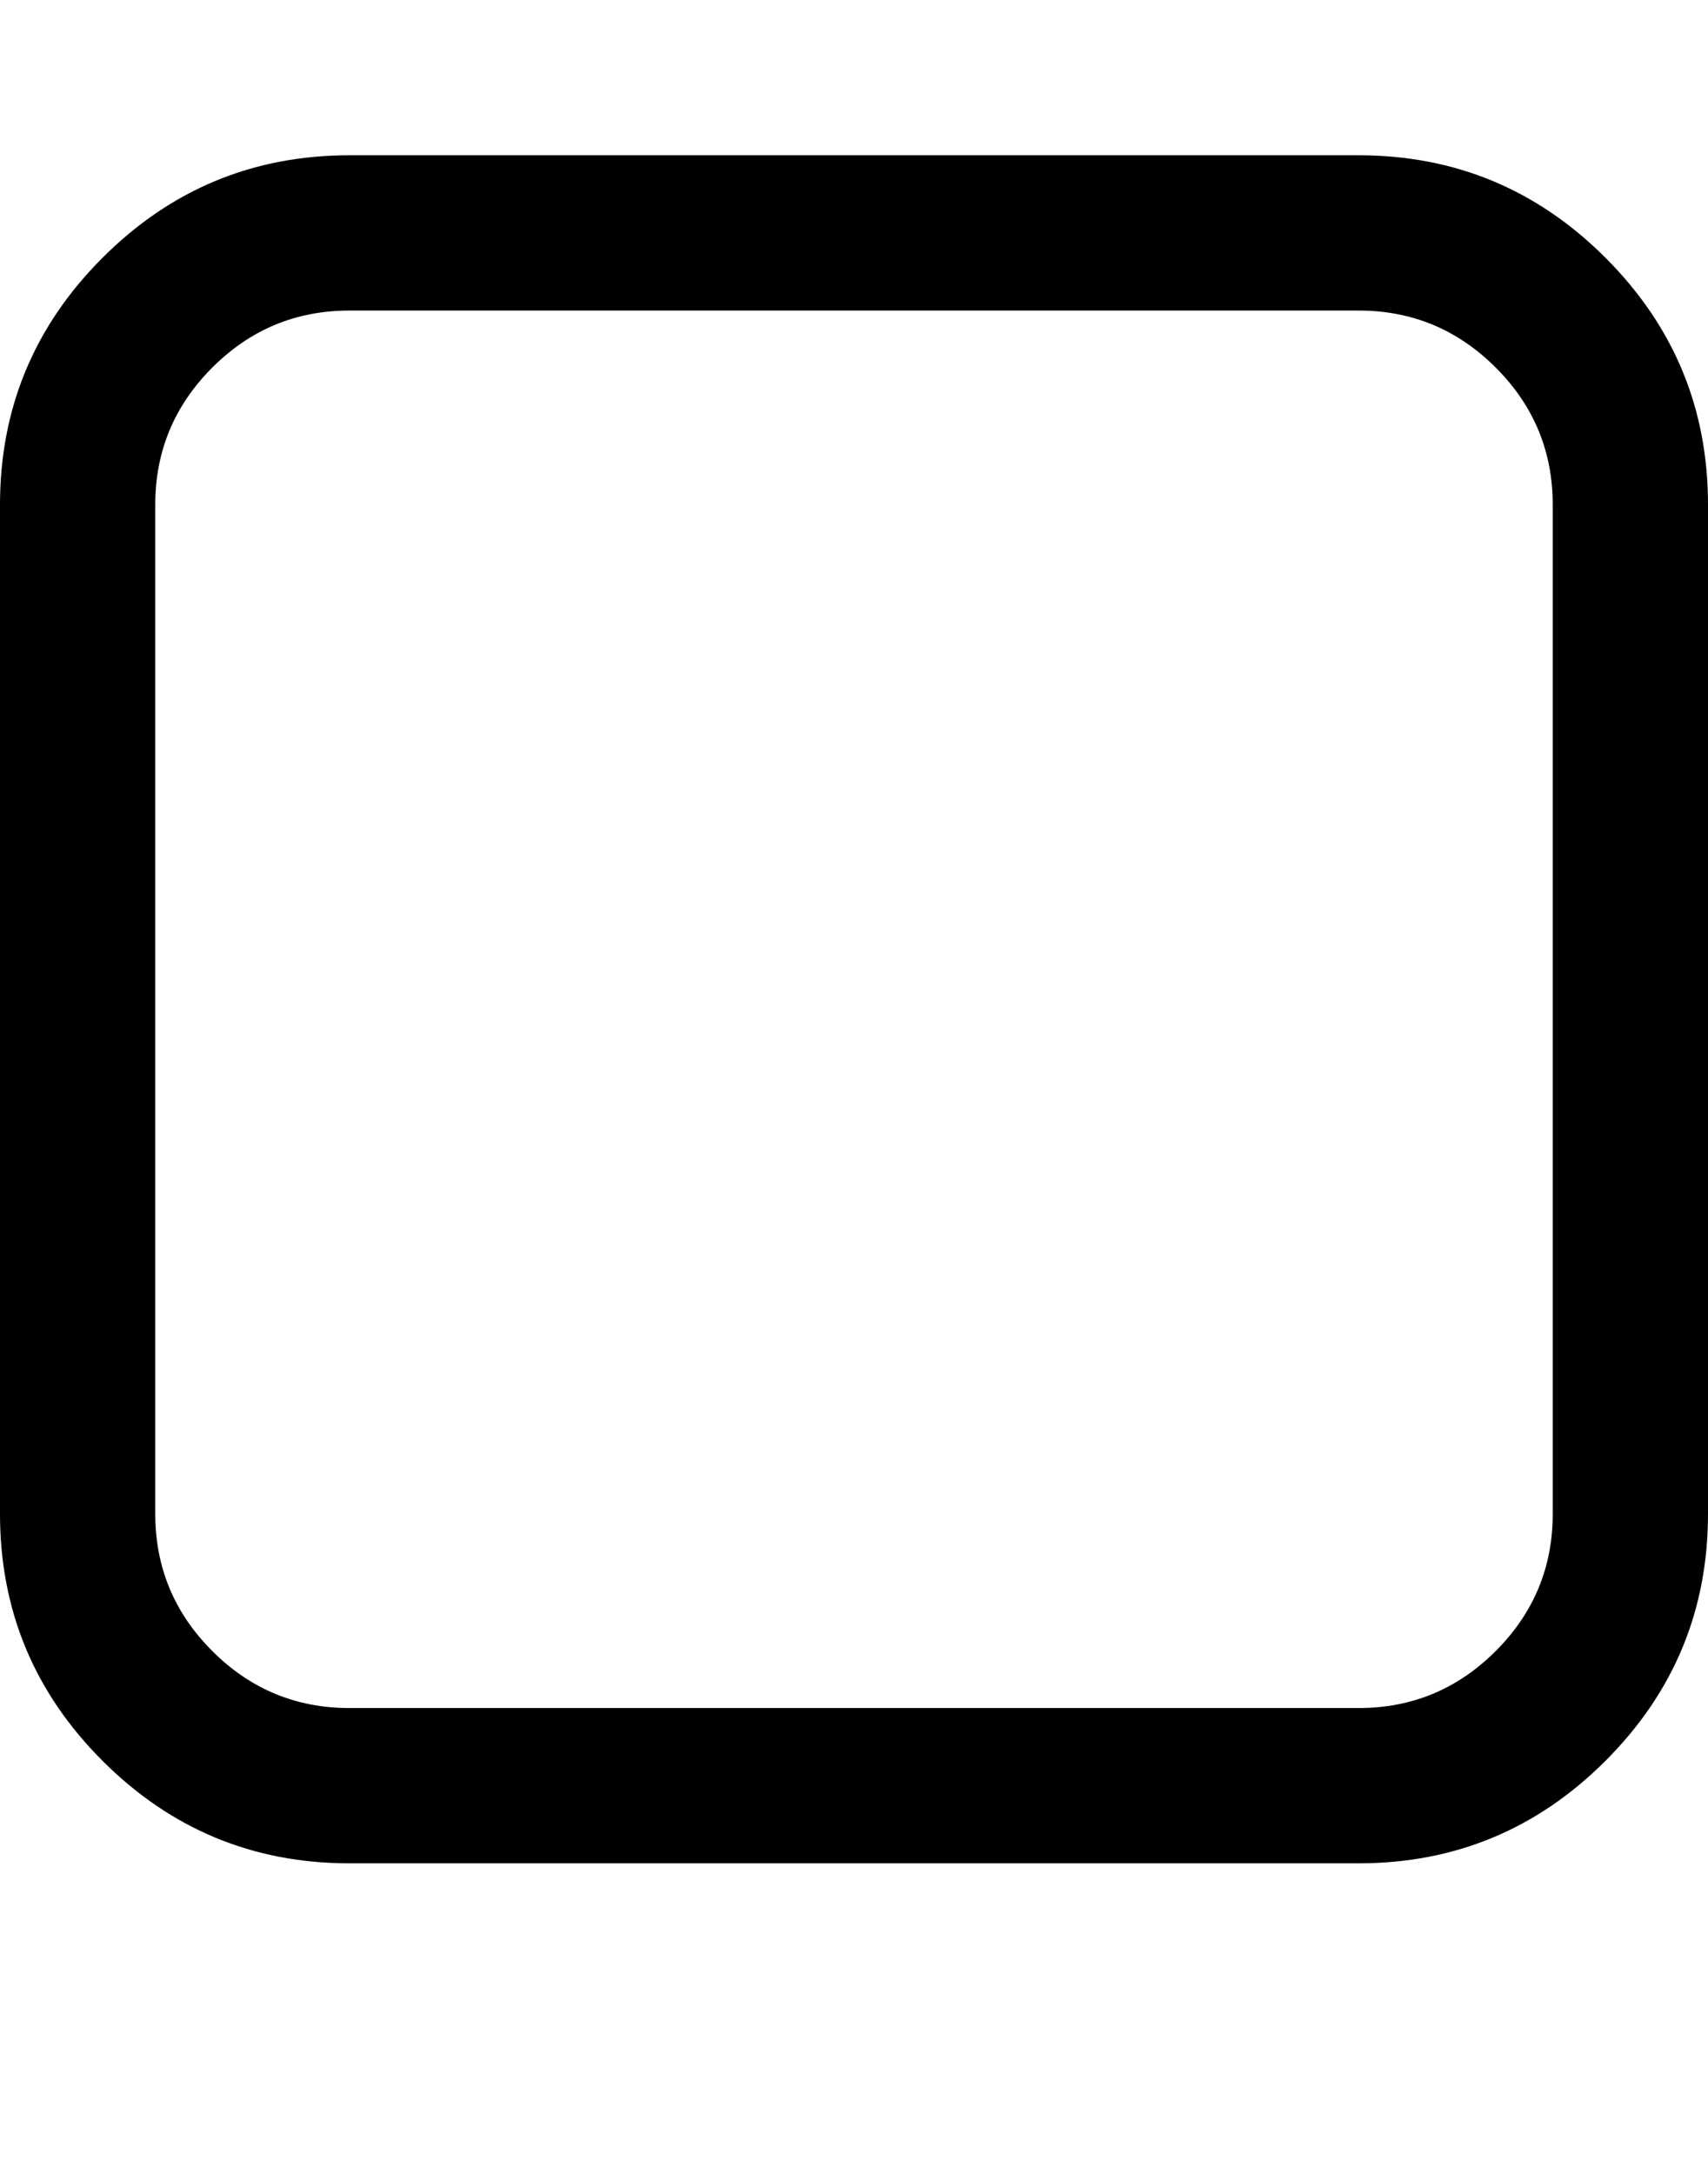 <svg xmlns="http://www.w3.org/2000/svg" width="140.8" height="179.2"><path d="M112 25.6H28.8q-6.6 0-11.3 4.7t-4.7 11.3v83.2q0 6.6 4.7 11.3t11.3 4.7H112q6.6 0 11.3-4.7t4.7-11.3V41.6q0-6.6-4.7-11.3T112 25.6zm28.8 16v83.2q0 11.9-8.45 20.35T112 153.6H28.8q-11.9 0-20.35-8.45T0 124.8V41.6q0-11.9 8.45-20.35T28.8 12.8H112q11.9 0 20.35 8.45t8.45 20.35z"/></svg>